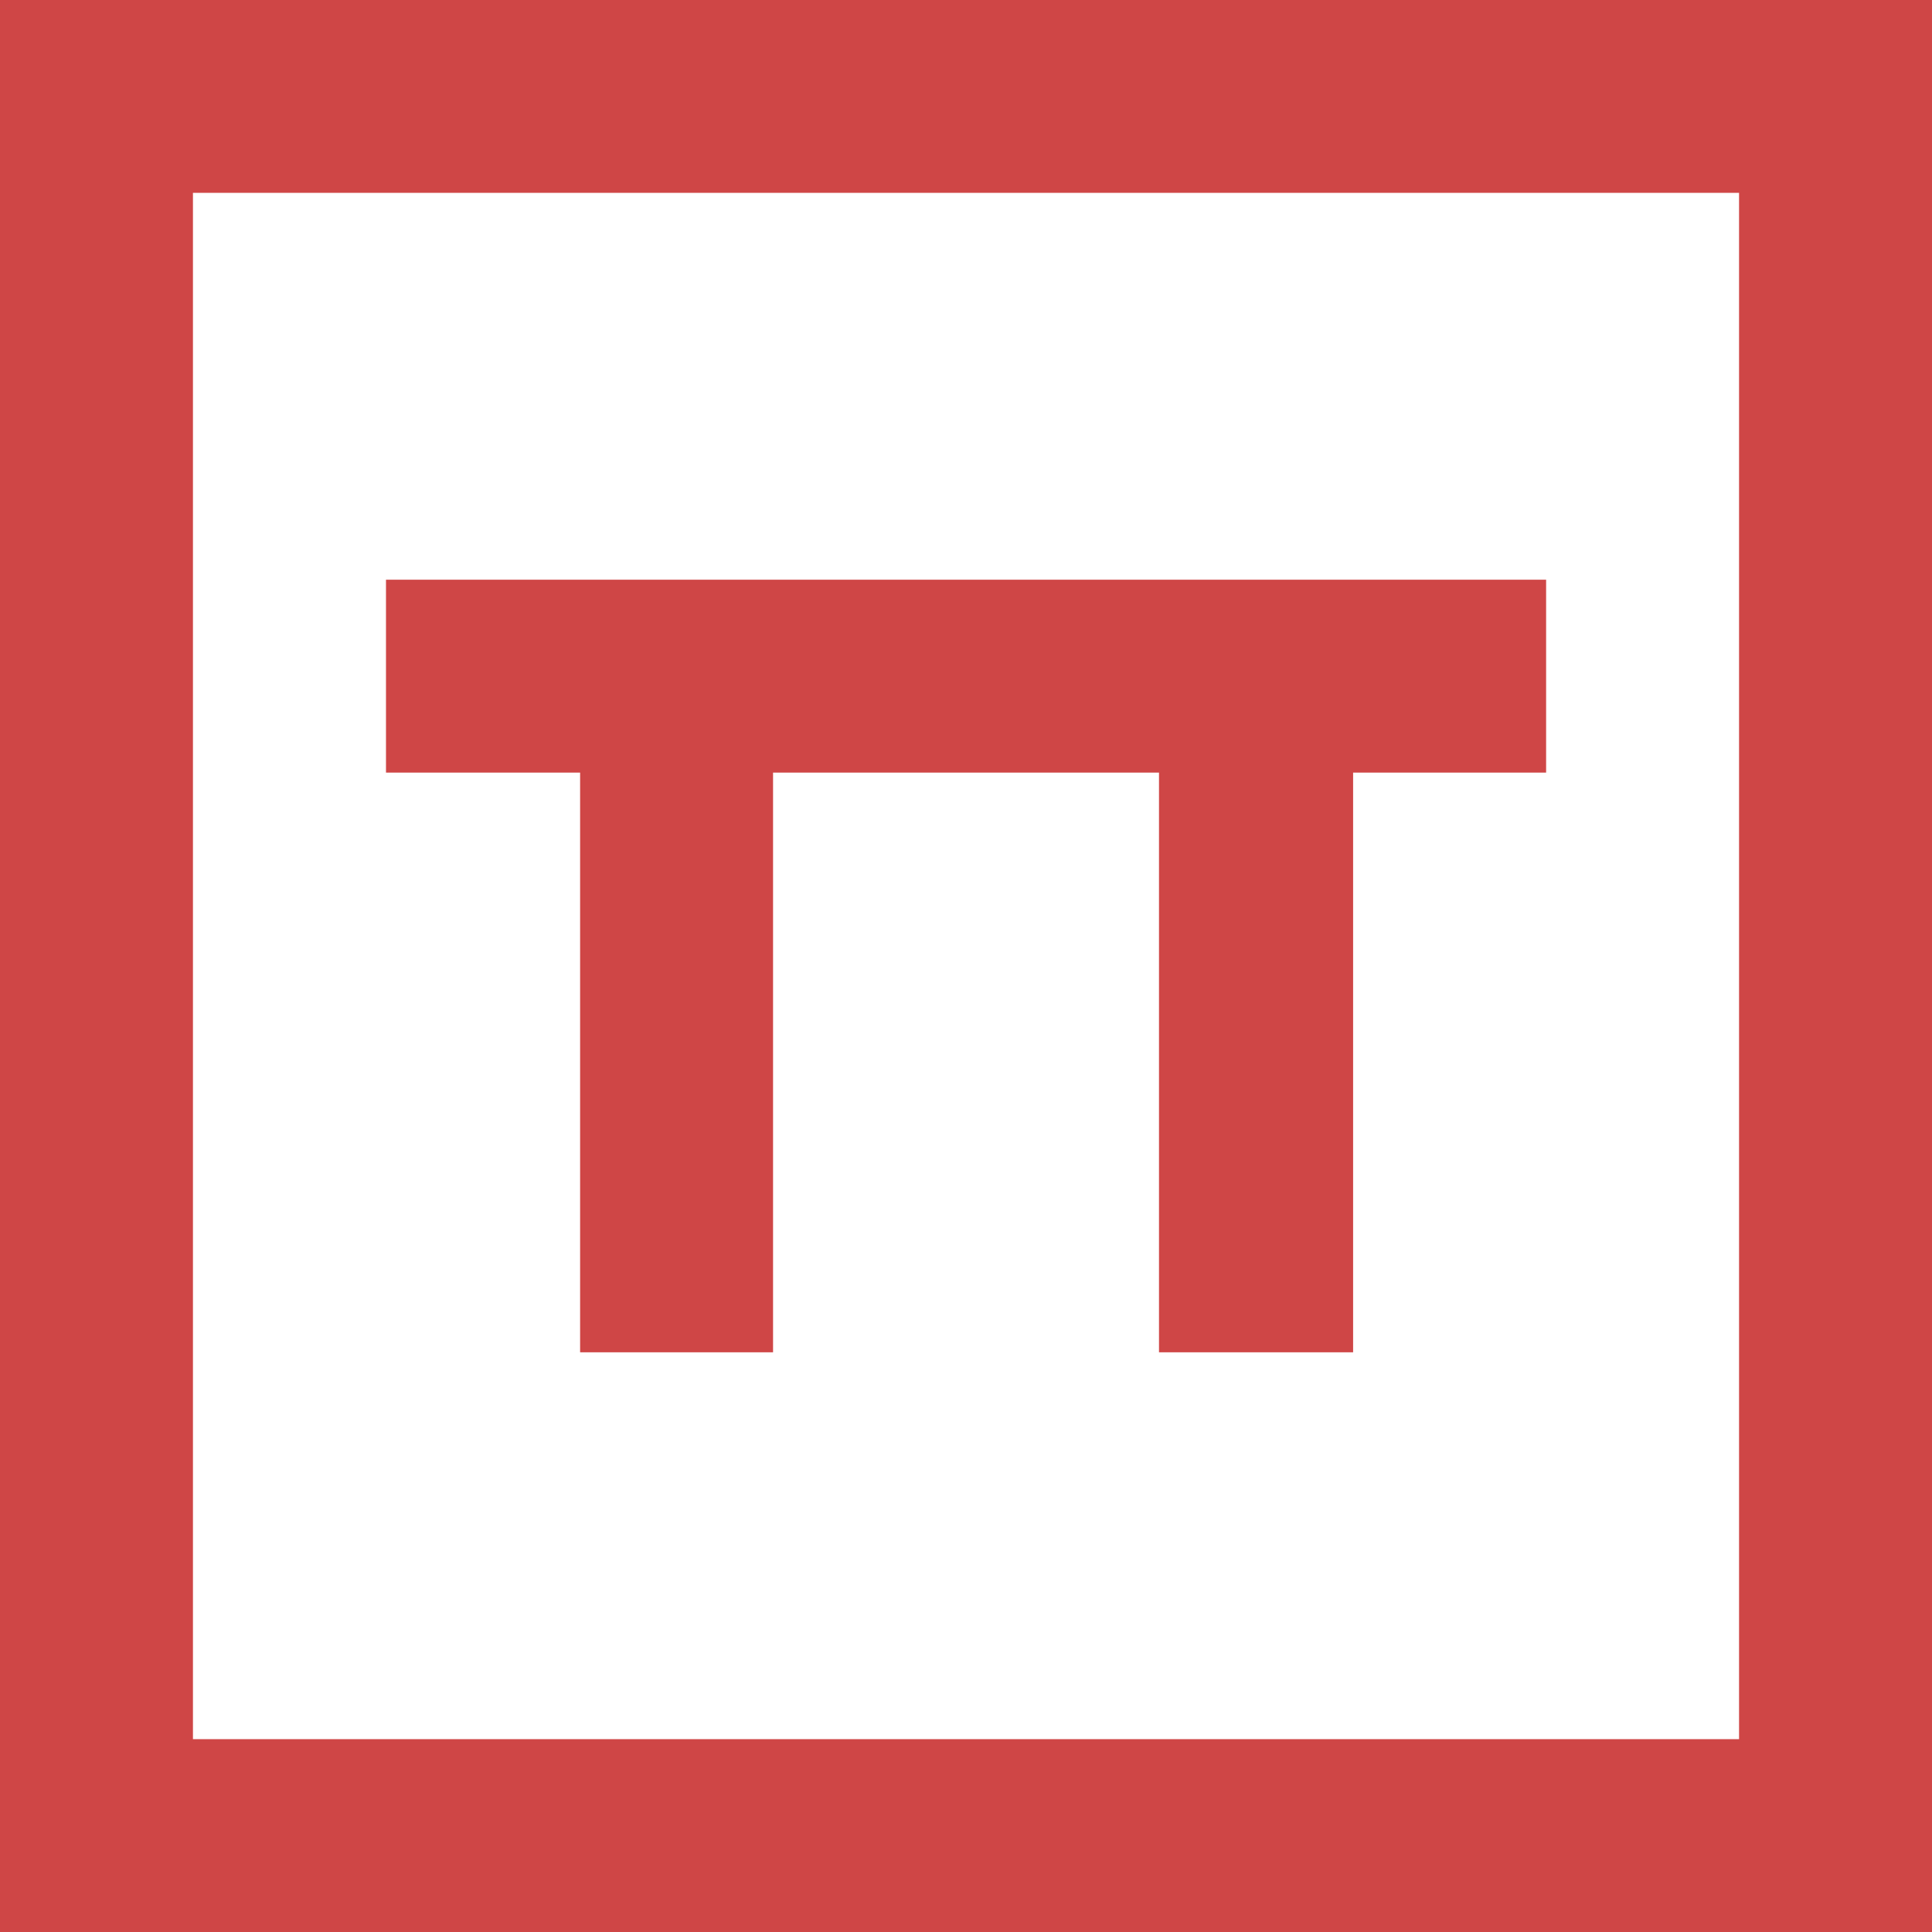 <svg width="38" height="38" viewBox="0 0 38 38" fill="none" xmlns="http://www.w3.org/2000/svg">
  <path d="M34.205 0H0V38H38V0H34.205ZM34.205 34.207H3.795V3.793H34.205V34.207Z" fill="#CF4646"></path>
  <path d="M26.614 11.402H22.796H22.322H21.509H15.205H11.41H7.592V15.196H11.41V26.598H15.205V15.196H19.294H20.13H22.796V26.598H26.614V15.196H30.41V11.402H26.614Z" fill="#CF4646"></path>
</svg> 